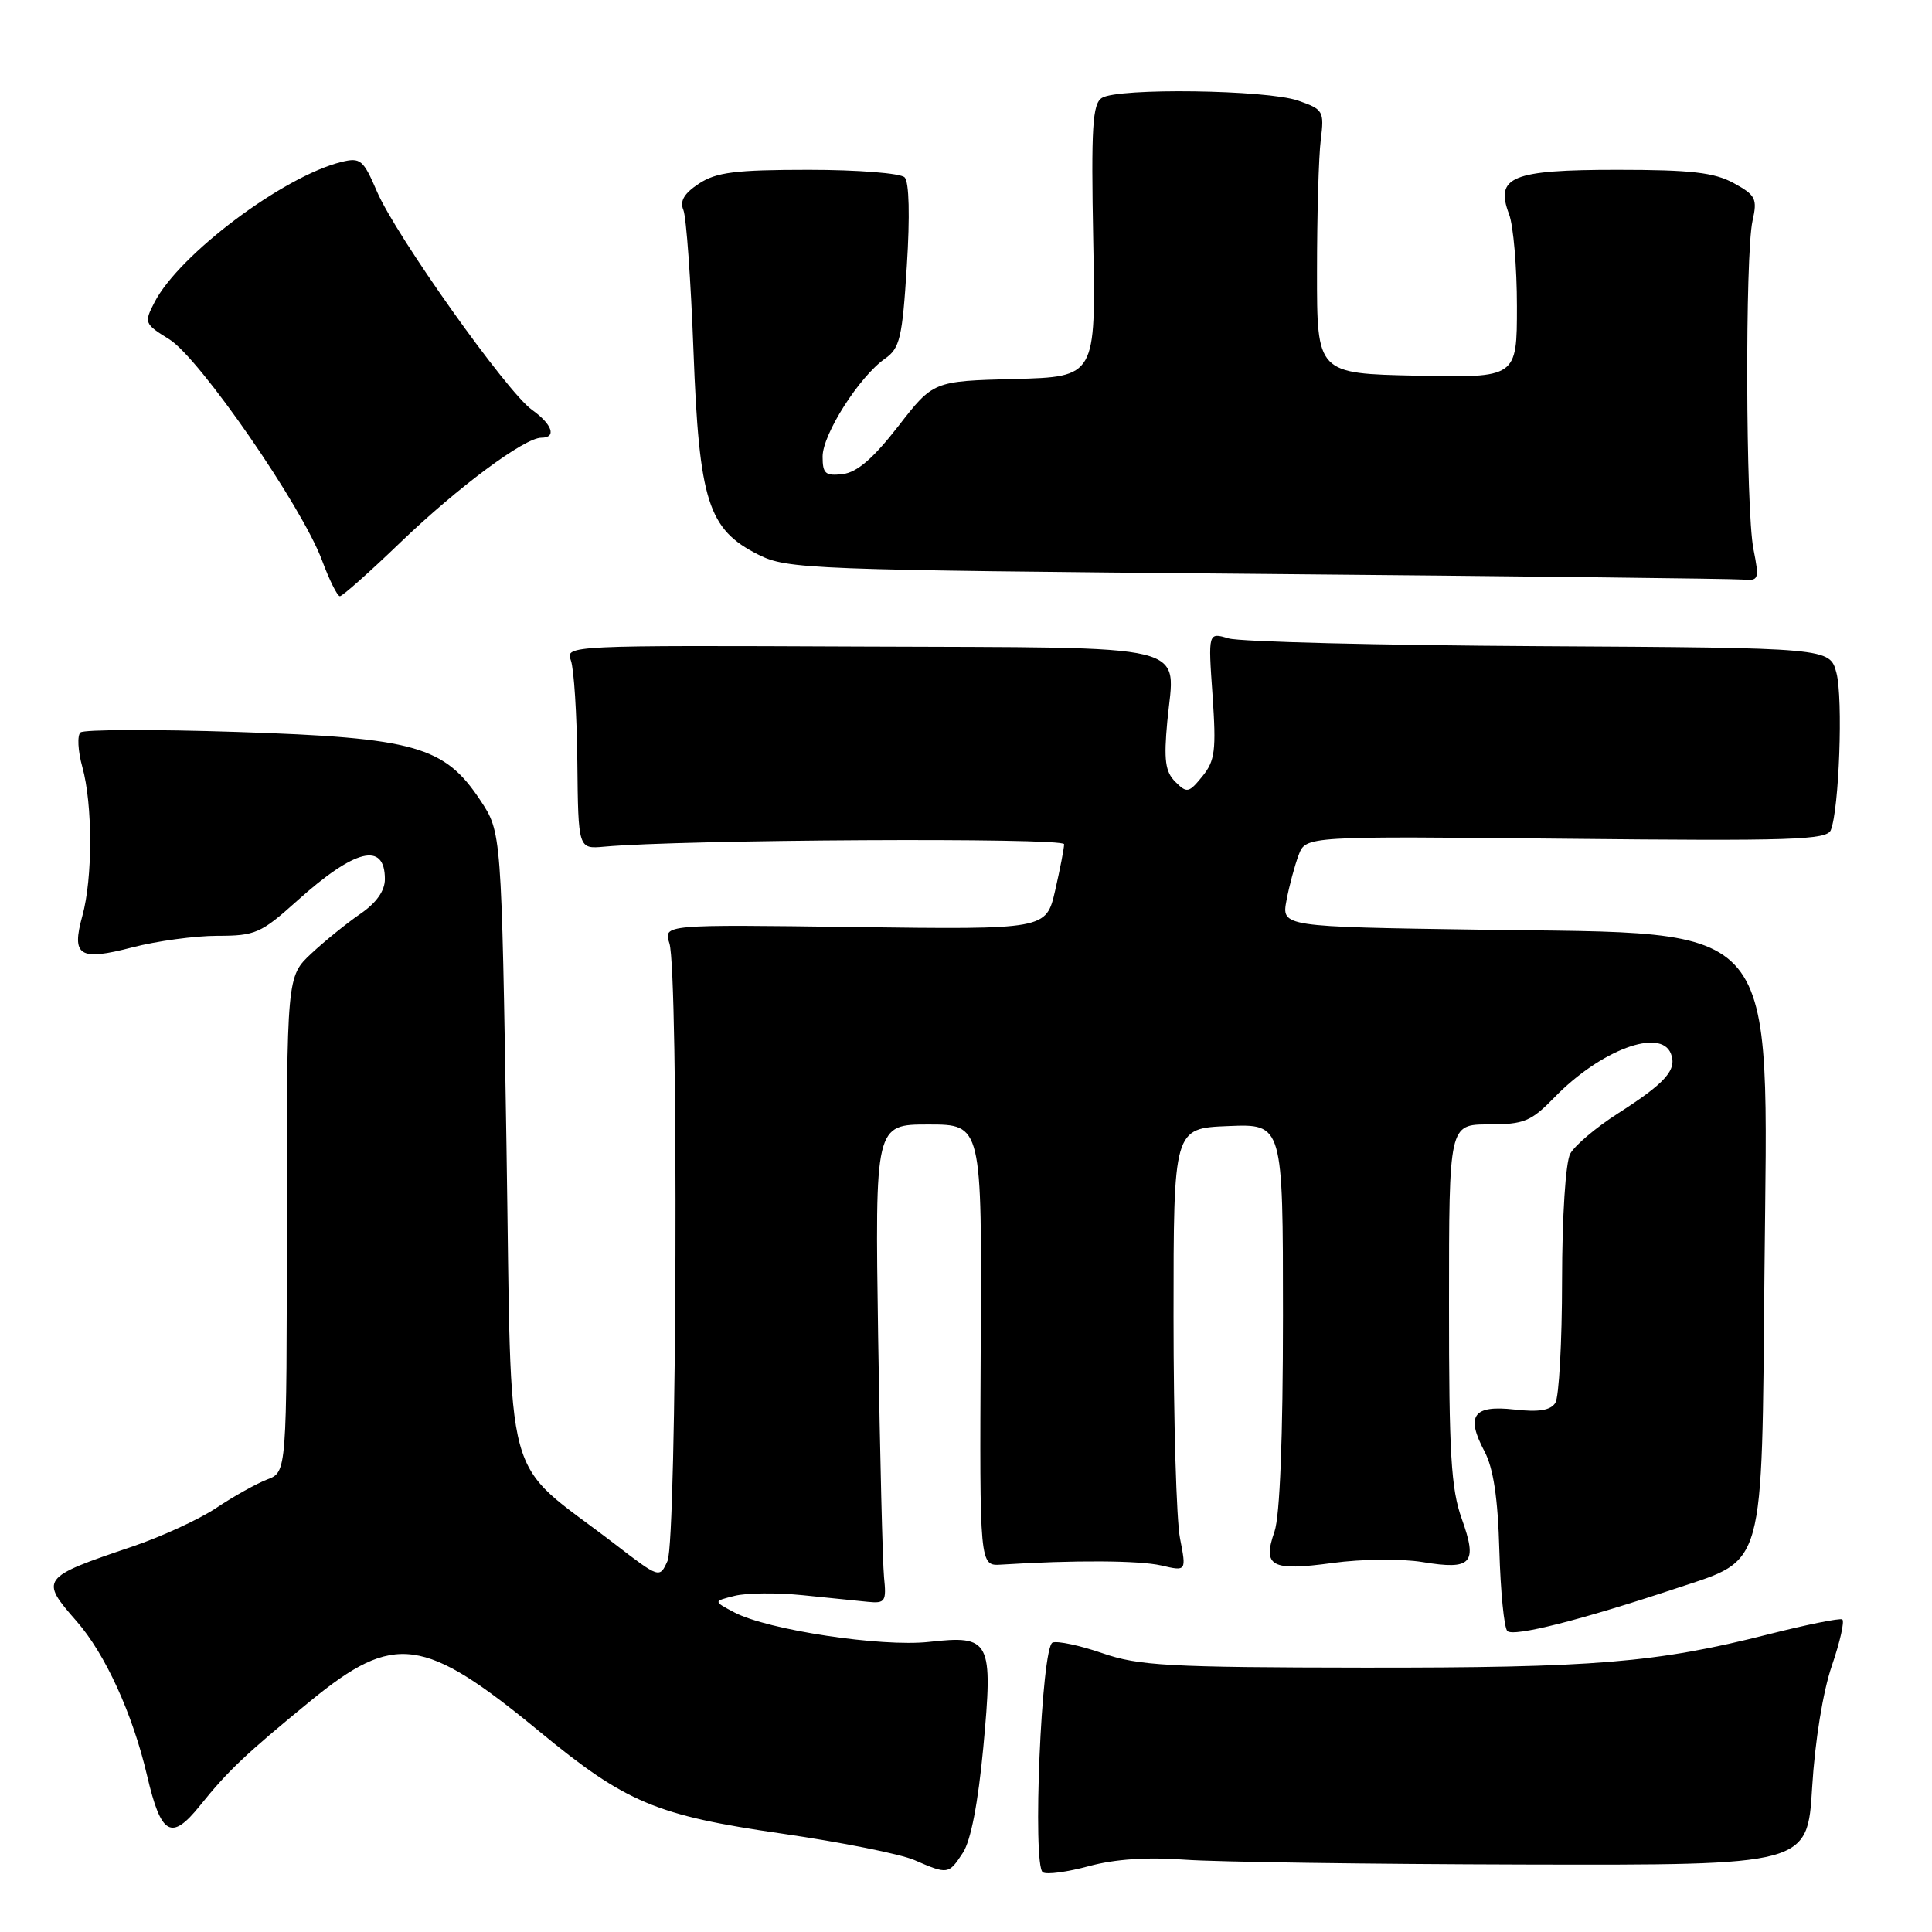 <?xml version="1.0" encoding="UTF-8" standalone="no"?>
<!DOCTYPE svg PUBLIC "-//W3C//DTD SVG 1.1//EN" "http://www.w3.org/Graphics/SVG/1.1/DTD/svg11.dtd" >
<svg xmlns="http://www.w3.org/2000/svg" xmlns:xlink="http://www.w3.org/1999/xlink" version="1.1" viewBox="0 0 256 256">
 <g >
 <path fill="currentColor"
d=" M 157.00 246.42 C 161.12 246.72 181.38 247.01 202.00 247.06 C 239.50 247.15 239.50 247.15 240.12 236.82 C 240.49 230.70 241.55 224.15 242.73 220.72 C 243.82 217.54 244.44 214.78 244.11 214.58 C 243.77 214.39 239.40 215.27 234.39 216.54 C 219.47 220.33 211.31 221.00 180.68 220.97 C 154.82 220.94 150.88 220.72 146.08 219.06 C 143.10 218.03 140.12 217.40 139.47 217.65 C 137.99 218.22 136.77 247.19 138.18 248.09 C 138.69 248.42 141.44 248.05 144.30 247.27 C 147.73 246.34 152.05 246.05 157.00 246.42 Z  M 127.59 245.50 C 128.64 243.90 129.60 238.92 130.29 231.57 C 131.61 217.33 131.26 216.65 123.10 217.56 C 116.79 218.26 101.74 215.98 97.30 213.65 C 94.50 212.17 94.50 212.17 97.34 211.46 C 98.90 211.06 102.95 211.03 106.34 211.37 C 109.73 211.72 113.62 212.12 115.00 212.25 C 117.29 212.48 117.47 212.21 117.14 209.00 C 116.95 207.07 116.60 192.79 116.36 177.25 C 115.94 149.00 115.94 149.00 123.02 149.00 C 130.11 149.00 130.11 149.00 129.95 178.25 C 129.80 207.50 129.80 207.50 132.65 207.32 C 142.30 206.71 150.95 206.76 153.86 207.43 C 157.21 208.21 157.21 208.21 156.36 203.85 C 155.88 201.46 155.50 188.25 155.50 174.50 C 155.50 149.50 155.50 149.50 162.75 149.21 C 170.00 148.91 170.00 148.91 170.00 174.31 C 170.00 190.53 169.59 200.87 168.88 202.93 C 167.26 207.57 168.43 208.21 176.57 207.10 C 180.47 206.57 185.69 206.52 188.50 206.98 C 195.02 208.06 195.82 207.18 193.69 201.25 C 192.27 197.28 191.99 192.60 192.00 172.75 C 192.00 149.00 192.00 149.00 197.25 148.99 C 201.95 148.98 202.86 148.61 205.99 145.39 C 212.07 139.13 220.07 136.14 221.41 139.63 C 222.23 141.77 220.69 143.50 214.36 147.55 C 211.48 149.39 208.65 151.79 208.06 152.88 C 207.45 154.02 206.99 161.16 206.98 169.68 C 206.98 177.83 206.57 185.13 206.09 185.89 C 205.46 186.88 203.90 187.14 200.66 186.77 C 195.21 186.16 194.19 187.57 196.70 192.31 C 197.88 194.54 198.48 198.49 198.67 205.43 C 198.83 210.89 199.30 215.70 199.73 216.12 C 200.55 216.93 209.47 214.67 222.27 210.41 C 233.93 206.53 233.44 208.31 233.80 168.67 C 234.24 121.08 236.49 123.79 196.16 123.19 C 169.81 122.80 169.81 122.80 170.47 119.29 C 170.83 117.37 171.56 114.66 172.08 113.29 C 173.03 110.79 173.03 110.79 207.50 111.14 C 237.44 111.45 242.06 111.30 242.59 110.00 C 243.70 107.25 244.23 92.55 243.34 89.17 C 242.46 85.84 242.46 85.84 203.98 85.62 C 182.82 85.50 164.28 85.04 162.79 84.59 C 160.08 83.78 160.08 83.78 160.67 92.14 C 161.17 99.45 161.00 100.80 159.32 102.87 C 157.52 105.08 157.27 105.13 155.73 103.59 C 154.40 102.26 154.20 100.71 154.67 95.61 C 155.66 85.03 159.05 85.86 114.11 85.67 C 75.28 85.50 74.90 85.52 75.64 87.50 C 76.05 88.60 76.44 94.67 76.50 101.00 C 76.62 112.50 76.62 112.50 80.06 112.19 C 90.37 111.24 141.00 110.97 141.00 111.86 C 141.00 112.40 140.46 115.17 139.81 118.01 C 138.62 123.17 138.62 123.17 113.26 122.84 C 87.91 122.50 87.91 122.50 88.70 125.00 C 89.93 128.84 89.69 204.06 88.45 206.83 C 87.40 209.15 87.40 209.15 81.45 204.58 C 66.33 192.97 67.85 198.56 67.11 151.79 C 66.45 110.28 66.45 110.28 63.65 106.05 C 58.89 98.86 54.99 97.76 31.50 96.99 C 20.50 96.63 11.13 96.66 10.67 97.05 C 10.21 97.44 10.32 99.50 10.91 101.63 C 12.29 106.60 12.29 116.40 10.91 121.37 C 9.44 126.69 10.51 127.36 17.54 125.53 C 20.77 124.69 25.85 124.00 28.81 124.00 C 33.82 124.00 34.58 123.67 39.34 119.39 C 47.03 112.47 51.00 111.49 51.00 116.49 C 51.00 118.04 49.88 119.63 47.75 121.09 C 45.96 122.32 43.04 124.68 41.25 126.35 C 38.00 129.39 38.00 129.39 38.00 162.22 C 38.00 195.05 38.00 195.05 35.42 196.03 C 34.01 196.57 30.97 198.26 28.67 199.80 C 26.38 201.33 21.35 203.64 17.50 204.94 C 5.41 209.02 5.25 209.24 10.14 214.81 C 13.94 219.14 17.58 227.11 19.49 235.28 C 21.34 243.21 22.70 243.98 26.50 239.25 C 30.21 234.63 32.58 232.39 41.17 225.36 C 52.27 216.28 56.14 216.80 71.50 229.45 C 82.93 238.87 86.96 240.56 103.66 242.97 C 111.44 244.10 119.32 245.67 121.16 246.47 C 125.60 248.40 125.70 248.39 127.59 245.50 Z  M 53.07 71.86 C 60.69 64.54 69.49 58.00 71.74 58.00 C 73.79 58.00 73.19 56.23 70.48 54.30 C 67.15 51.93 52.46 31.23 49.95 25.38 C 48.14 21.16 47.76 20.84 45.24 21.46 C 37.54 23.36 23.76 33.70 20.48 40.04 C 19.07 42.77 19.12 42.91 22.43 44.96 C 26.43 47.43 40.02 67.10 42.67 74.25 C 43.64 76.86 44.70 79.00 45.04 79.00 C 45.37 79.00 48.99 75.79 53.07 71.86 Z  M 232.34 72.75 C 231.31 67.55 231.22 33.74 232.22 29.26 C 232.88 26.33 232.64 25.86 229.72 24.26 C 227.14 22.85 224.06 22.50 214.29 22.50 C 200.30 22.50 198.07 23.42 199.96 28.39 C 200.53 29.90 201.00 35.39 201.00 40.59 C 201.00 50.06 201.00 50.06 187.75 49.78 C 174.50 49.50 174.50 49.50 174.51 36.00 C 174.51 28.57 174.73 20.71 175.01 18.52 C 175.48 14.72 175.35 14.49 172.00 13.33 C 167.85 11.89 148.15 11.62 146.01 12.97 C 144.76 13.76 144.57 16.80 144.86 31.92 C 145.20 49.93 145.20 49.93 134.43 50.22 C 123.66 50.50 123.66 50.50 119.01 56.50 C 115.70 60.75 113.57 62.59 111.67 62.82 C 109.37 63.09 109.00 62.77 109.00 60.50 C 109.00 57.54 113.86 49.91 117.26 47.53 C 119.24 46.15 119.56 44.79 120.16 35.24 C 120.58 28.66 120.47 24.11 119.87 23.50 C 119.33 22.95 113.67 22.50 107.15 22.50 C 97.47 22.50 94.92 22.82 92.63 24.32 C 90.65 25.62 90.05 26.64 90.55 27.82 C 90.94 28.75 91.54 37.15 91.89 46.50 C 92.64 66.44 93.83 70.16 100.50 73.50 C 104.33 75.42 107.09 75.52 166.50 76.04 C 200.60 76.34 229.55 76.68 230.84 76.79 C 233.07 76.99 233.14 76.81 232.34 72.75 Z "/>
</g>
</svg>